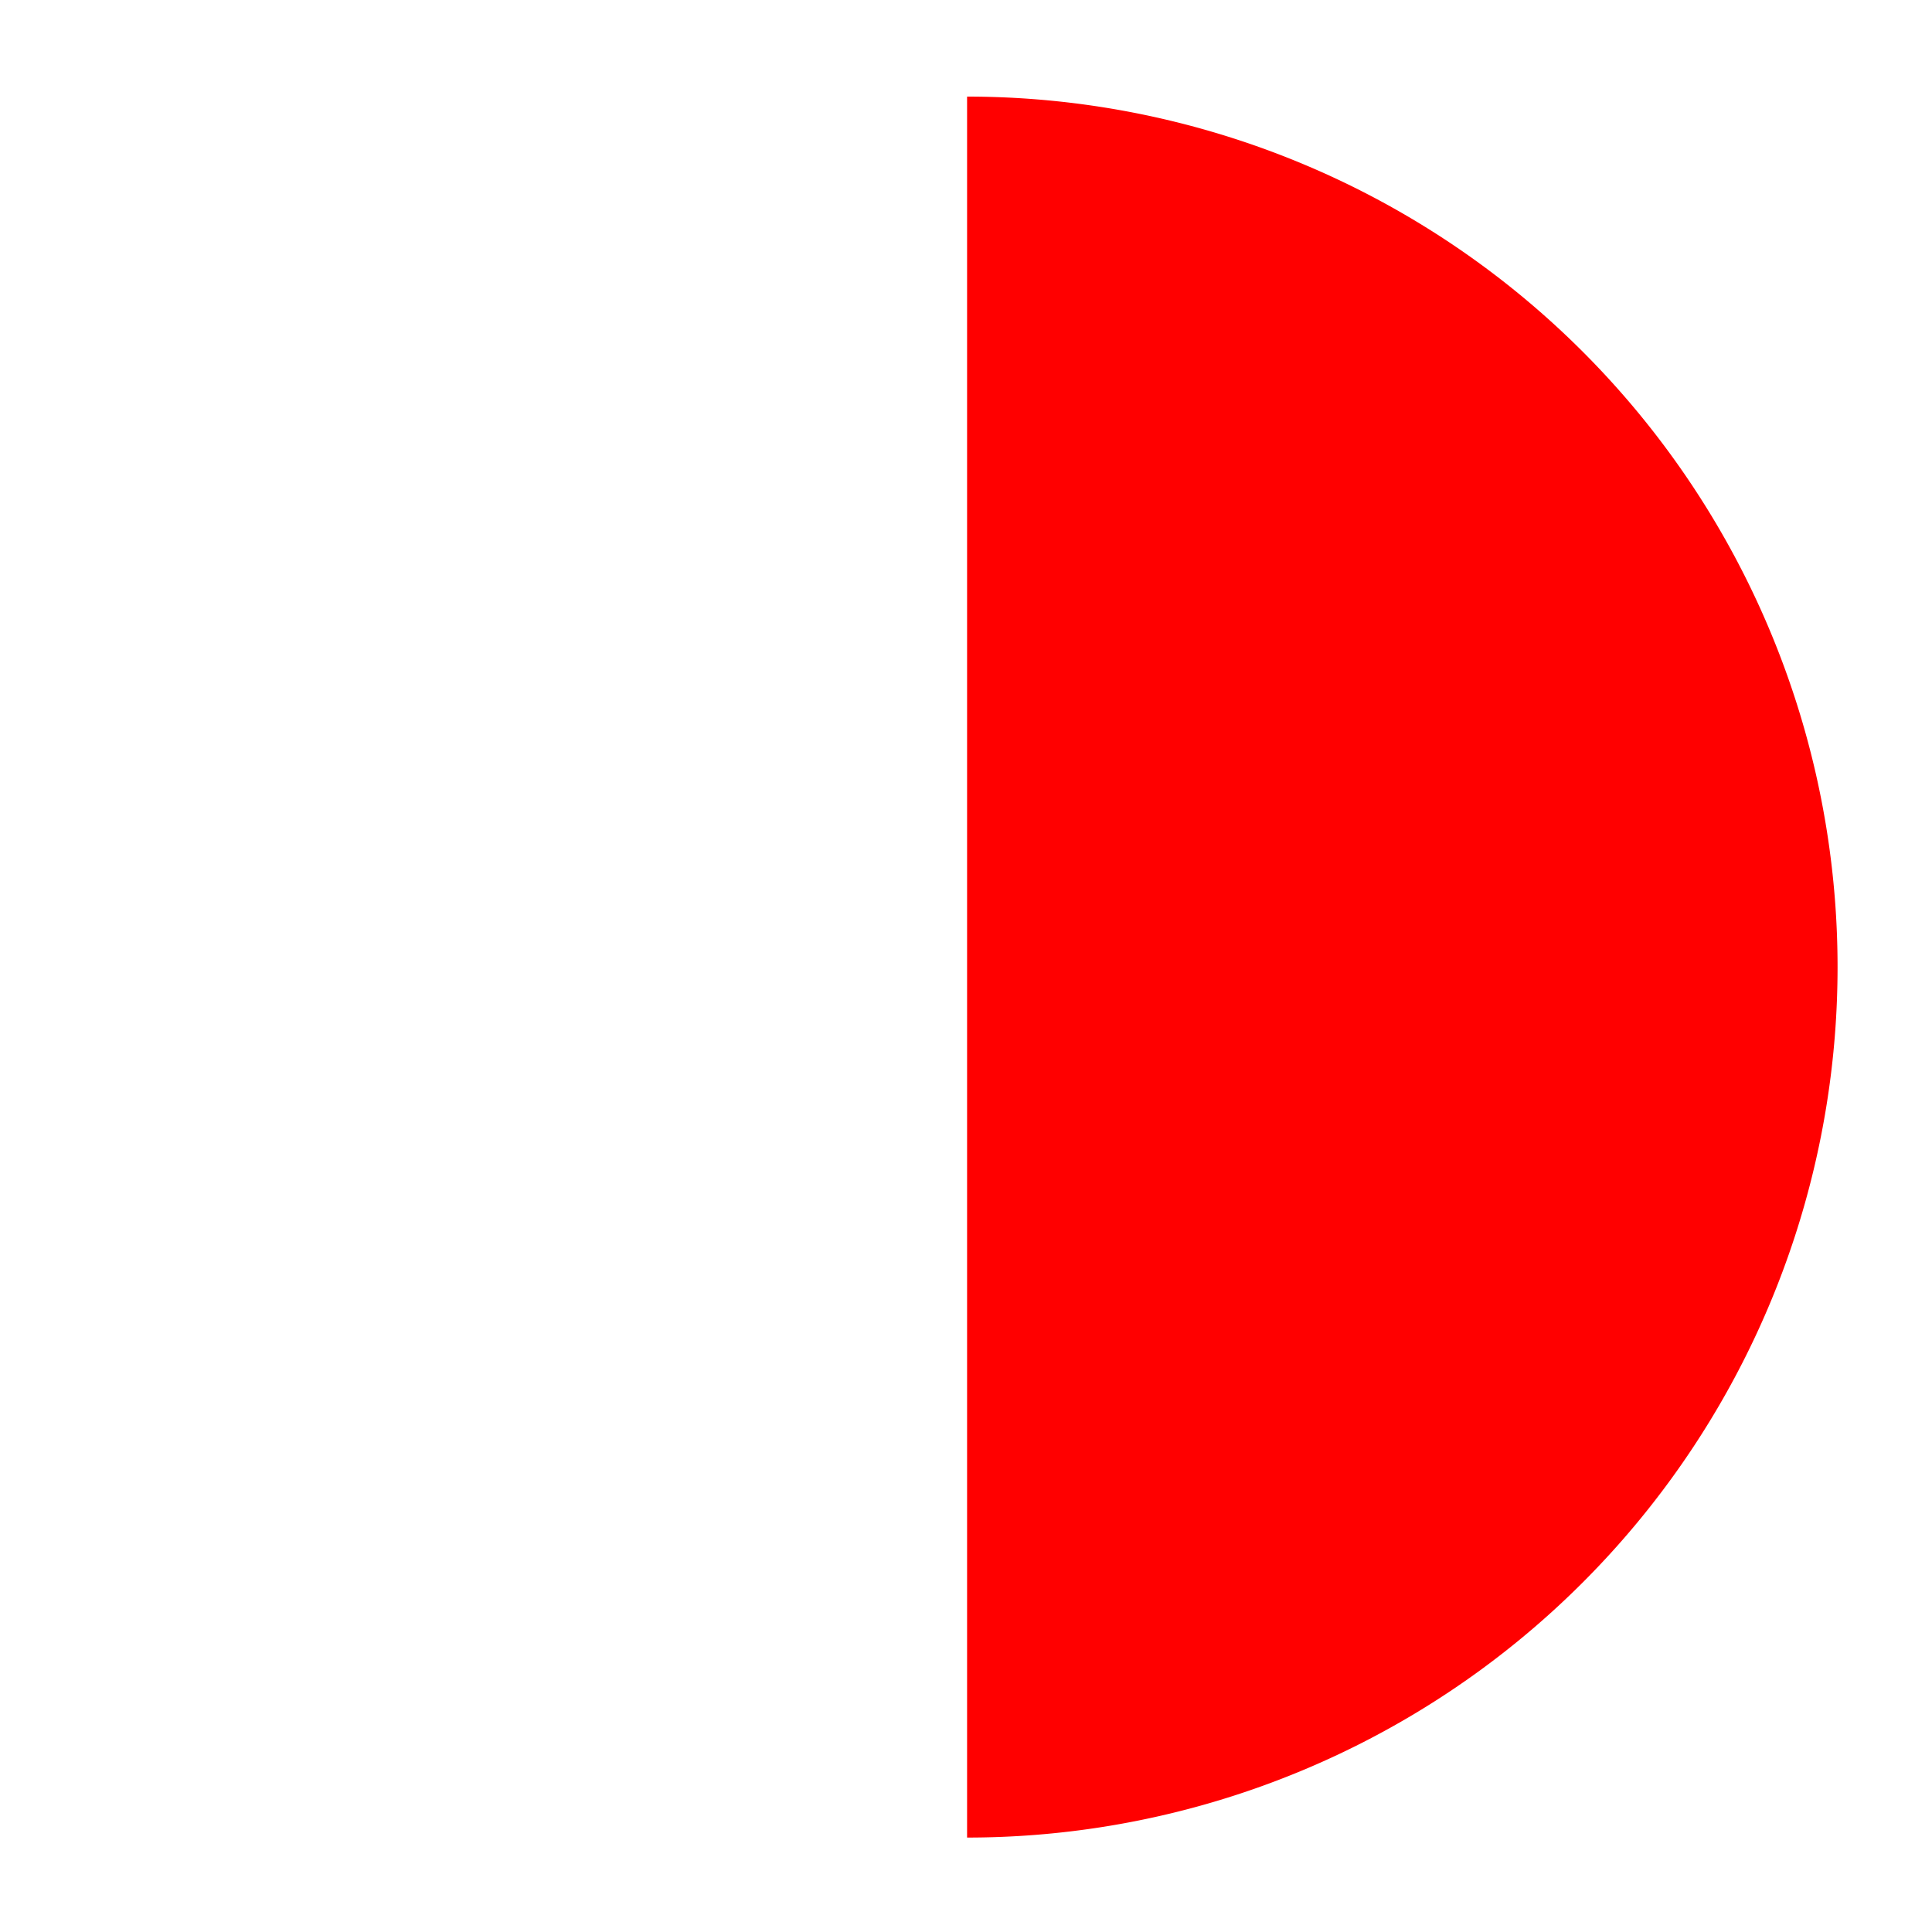 <?xml version="1.0" encoding="UTF-8" standalone="no"?>
<!-- Created with Inkscape (http://www.inkscape.org/) -->

<svg
   xmlns:dc="http://purl.org/dc/elements/1.1/"
   xmlns:cc="http://creativecommons.org/ns#"
   xmlns:rdf="http://www.w3.org/1999/02/22-rdf-syntax-ns#"
   xmlns:svg="http://www.w3.org/2000/svg"
   xmlns="http://www.w3.org/2000/svg"
   xmlns:sodipodi="http://sodipodi.sourceforge.net/DTD/sodipodi-0.dtd"
   xmlns:inkscape="http://www.inkscape.org/namespaces/inkscape"
   width="100"
   height="100"
   id="svg3011"
   version="1.1"
   inkscape:version="0.48.0 r9654"
   sodipodi:docname="Circle.svg"
   inkscape:export-filename="D:\Games\World of Warcraft\Interface\AddOns\THUD\Textures\Circle.png"
   inkscape:export-xdpi="230.39999"
   inkscape:export-ydpi="230.39999">
  <defs
     id="defs3013" />
  <sodipodi:namedview
     id="base"
     pagecolor="#ffffff"
     bordercolor="#666666"
     borderopacity="1.0"
     inkscape:pageopacity="0.0"
     inkscape:pageshadow="2"
     inkscape:zoom="4"
     inkscape:cx="20.449258"
     inkscape:cy="48.539253"
     inkscape:document-units="px"
     inkscape:current-layer="layer1"
     showgrid="false"
     inkscape:showpageshadow="false"
     showguides="true"
     inkscape:guide-bbox="true"
     inkscape:snap-page="true"
     inkscape:window-width="1205"
     inkscape:window-height="619"
     inkscape:window-x="75"
     inkscape:window-y="75"
     inkscape:window-maximized="0"
     inkscape:snap-global="true">
    <sodipodi:guide
       orientation="0.707,0.707"
       position="50,50"
       id="guide3019" />
    <sodipodi:guide
       orientation="-0.707,0.707"
       position="50,50"
       id="guide3021" />
  </sodipodi:namedview>
  <g
     inkscape:label="Layer 1"
     inkscape:groupmode="layer"
     id="layer1"
     transform="translate(0,-952.362)">
    <path
       sodipodi:type="arc"
       style="fill:#ff0000;fill-opacity:1;fill-rule:nonzero;stroke:none"
       id="path2988"
       sodipodi:cx="256"
       sodipodi:cy="256"
       sodipodi:rx="256"
       sodipodi:ry="256"
       d="m 256,0 a 256,256 0 0 1 0,512 L 256,256 z"
       transform="matrix(0.176,0,0,0.176,5,957.362)"
       inkscape:transform-center-x="22.5"
       inkscape:transform-center-y="22.499995"
       sodipodi:start="4.712389"
       sodipodi:end="7.8539816" />
  </g>
</svg>
